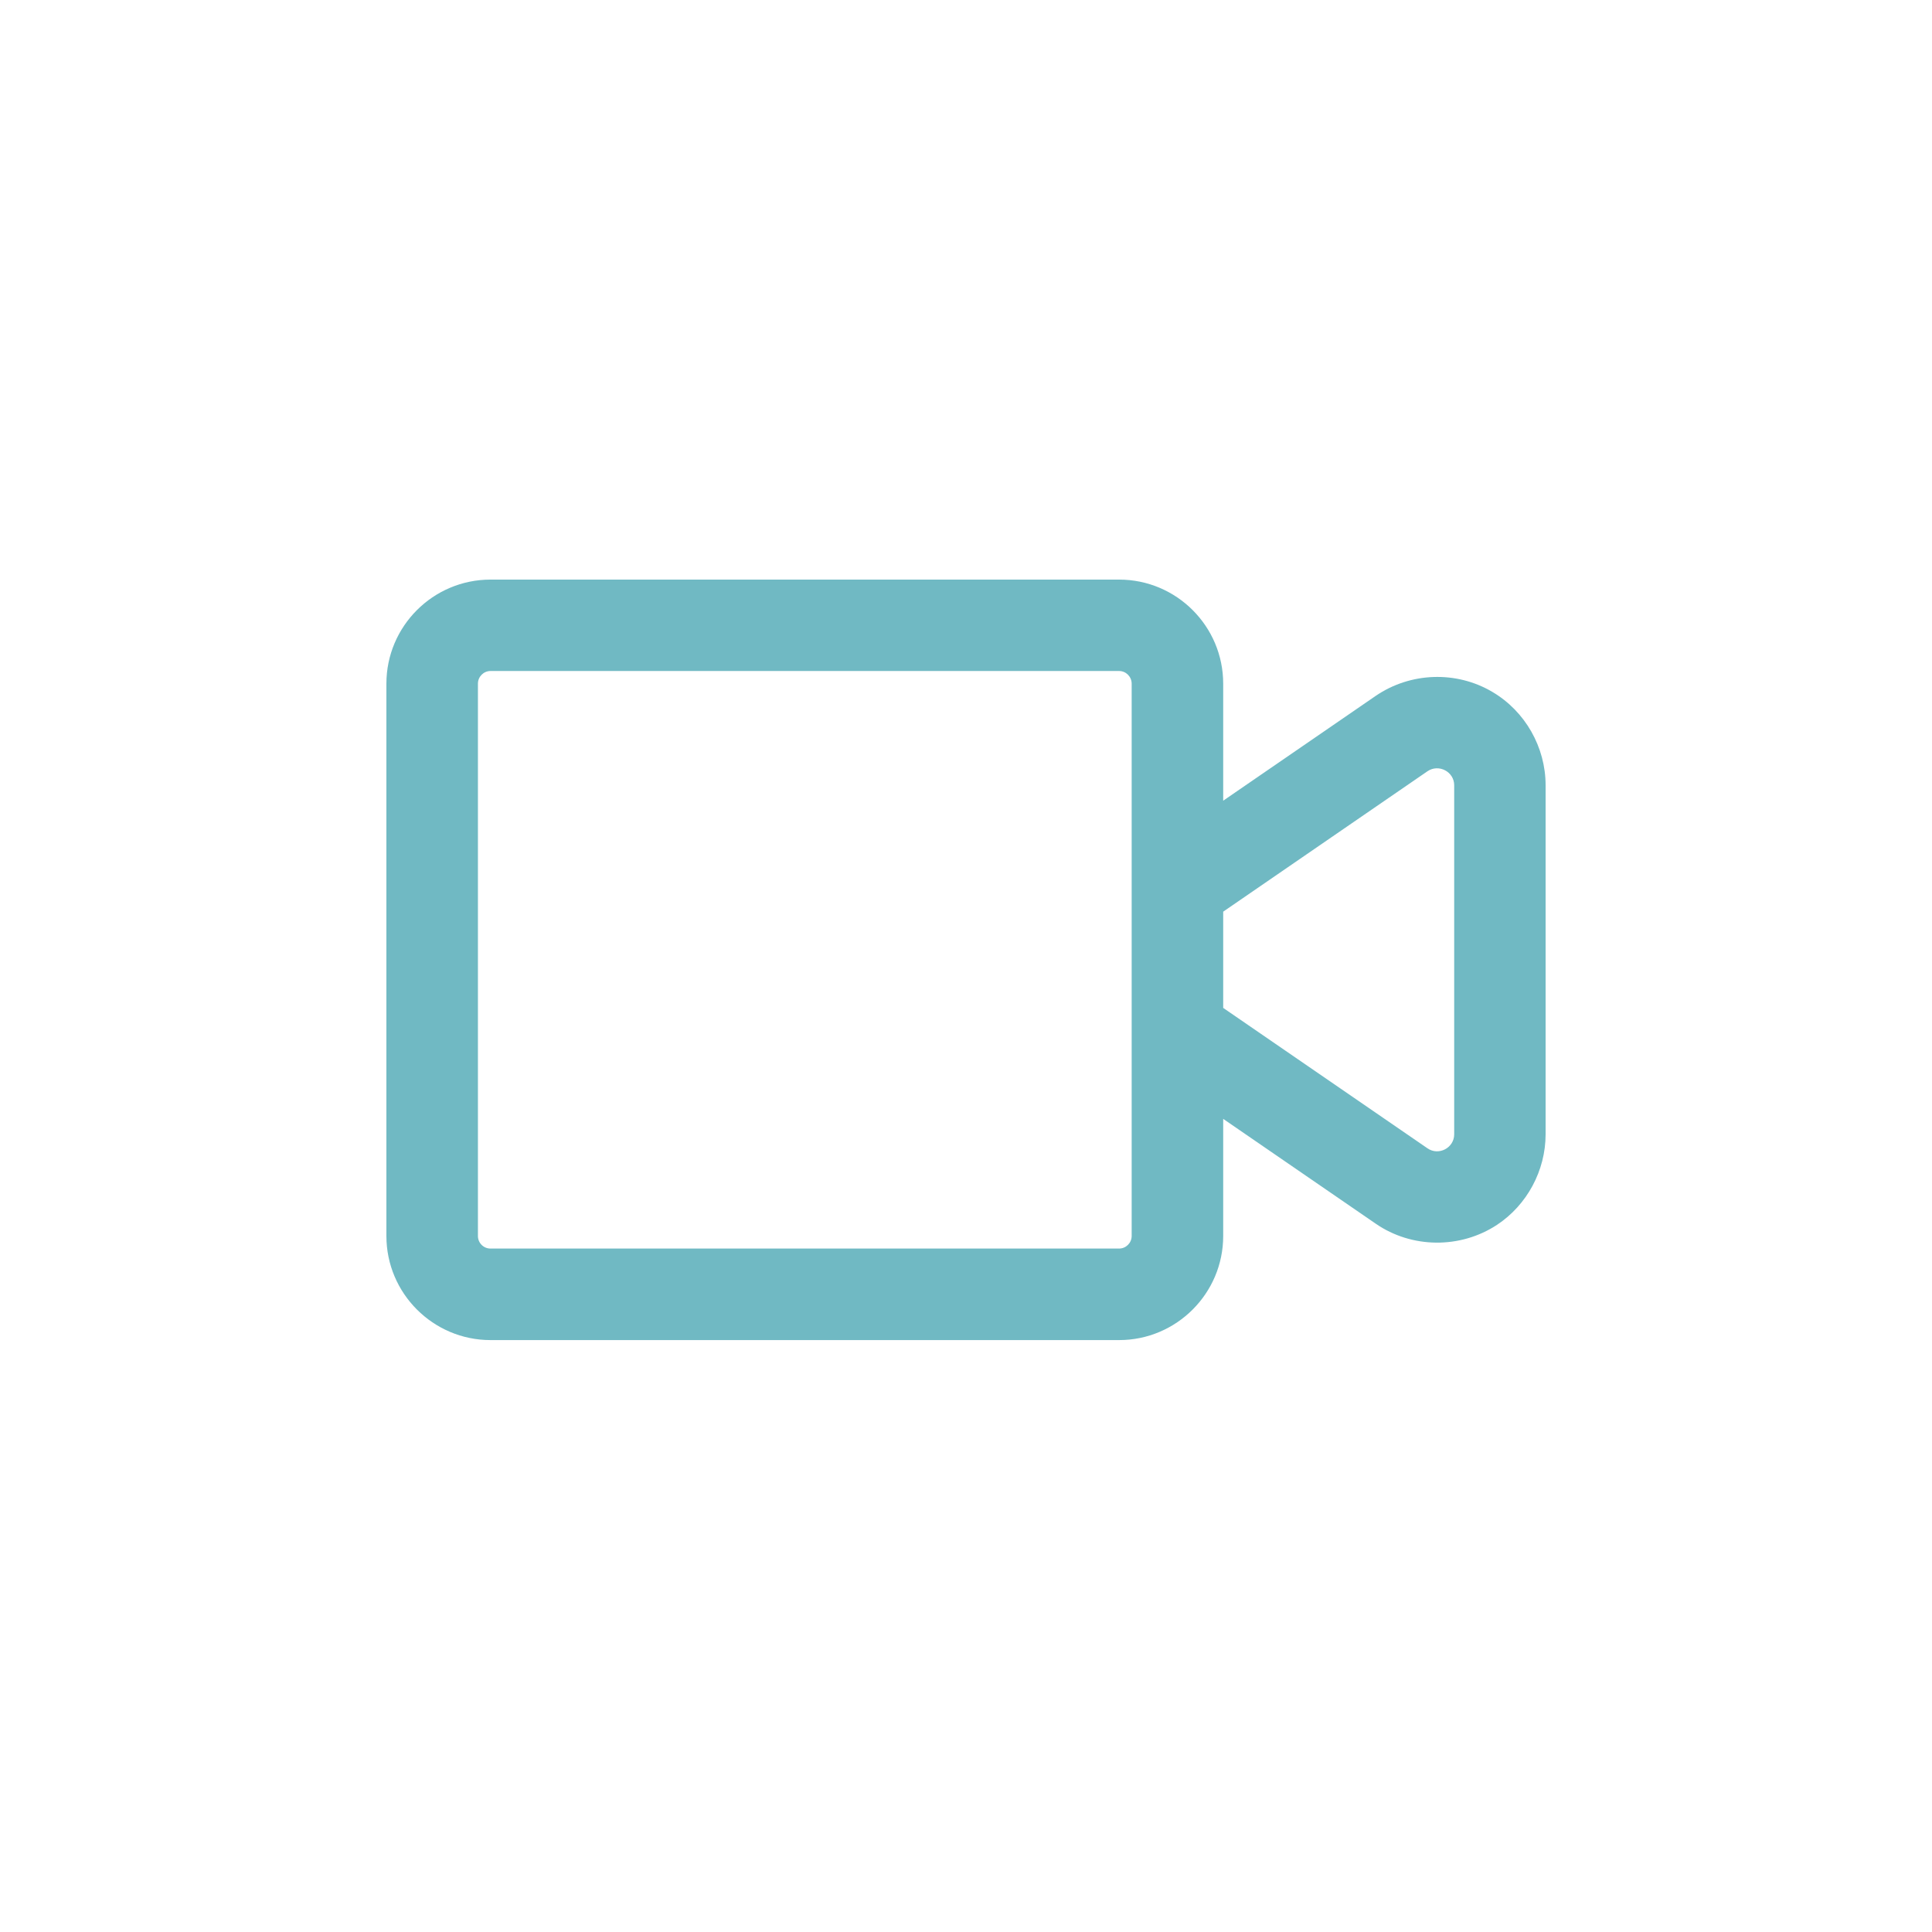 <svg width="16" height="16" viewBox="0 0 16 16" fill="none" xmlns="http://www.w3.org/2000/svg">
<path d="M9.268 4.8H4.062C3.587 4.8 3.2 5.186 3.2 5.662V10.236C3.2 10.711 3.587 11.098 4.062 11.098H9.268C9.743 11.098 10.13 10.711 10.13 10.236V9.266L11.393 10.134C11.692 10.34 12.094 10.343 12.397 10.144C12.647 9.979 12.8 9.693 12.8 9.394V6.503C12.8 6.188 12.631 5.89 12.359 5.73C12.06 5.553 11.68 5.567 11.393 5.763L10.13 6.631V5.662C10.13 5.186 9.743 4.8 9.268 4.8ZM9.372 10.236C9.372 10.293 9.325 10.34 9.268 10.34H4.062C4.004 10.34 3.958 10.293 3.958 10.236V5.662C3.958 5.604 4.005 5.557 4.062 5.557H9.268C9.325 5.557 9.372 5.604 9.372 5.662V7.351V8.546V10.236ZM11.822 6.387C11.915 6.324 12.043 6.391 12.043 6.503V9.394C12.043 9.506 11.915 9.574 11.822 9.51L10.13 8.347V7.55L11.822 6.387Z" fill="#70B9C3"/>
</svg>
